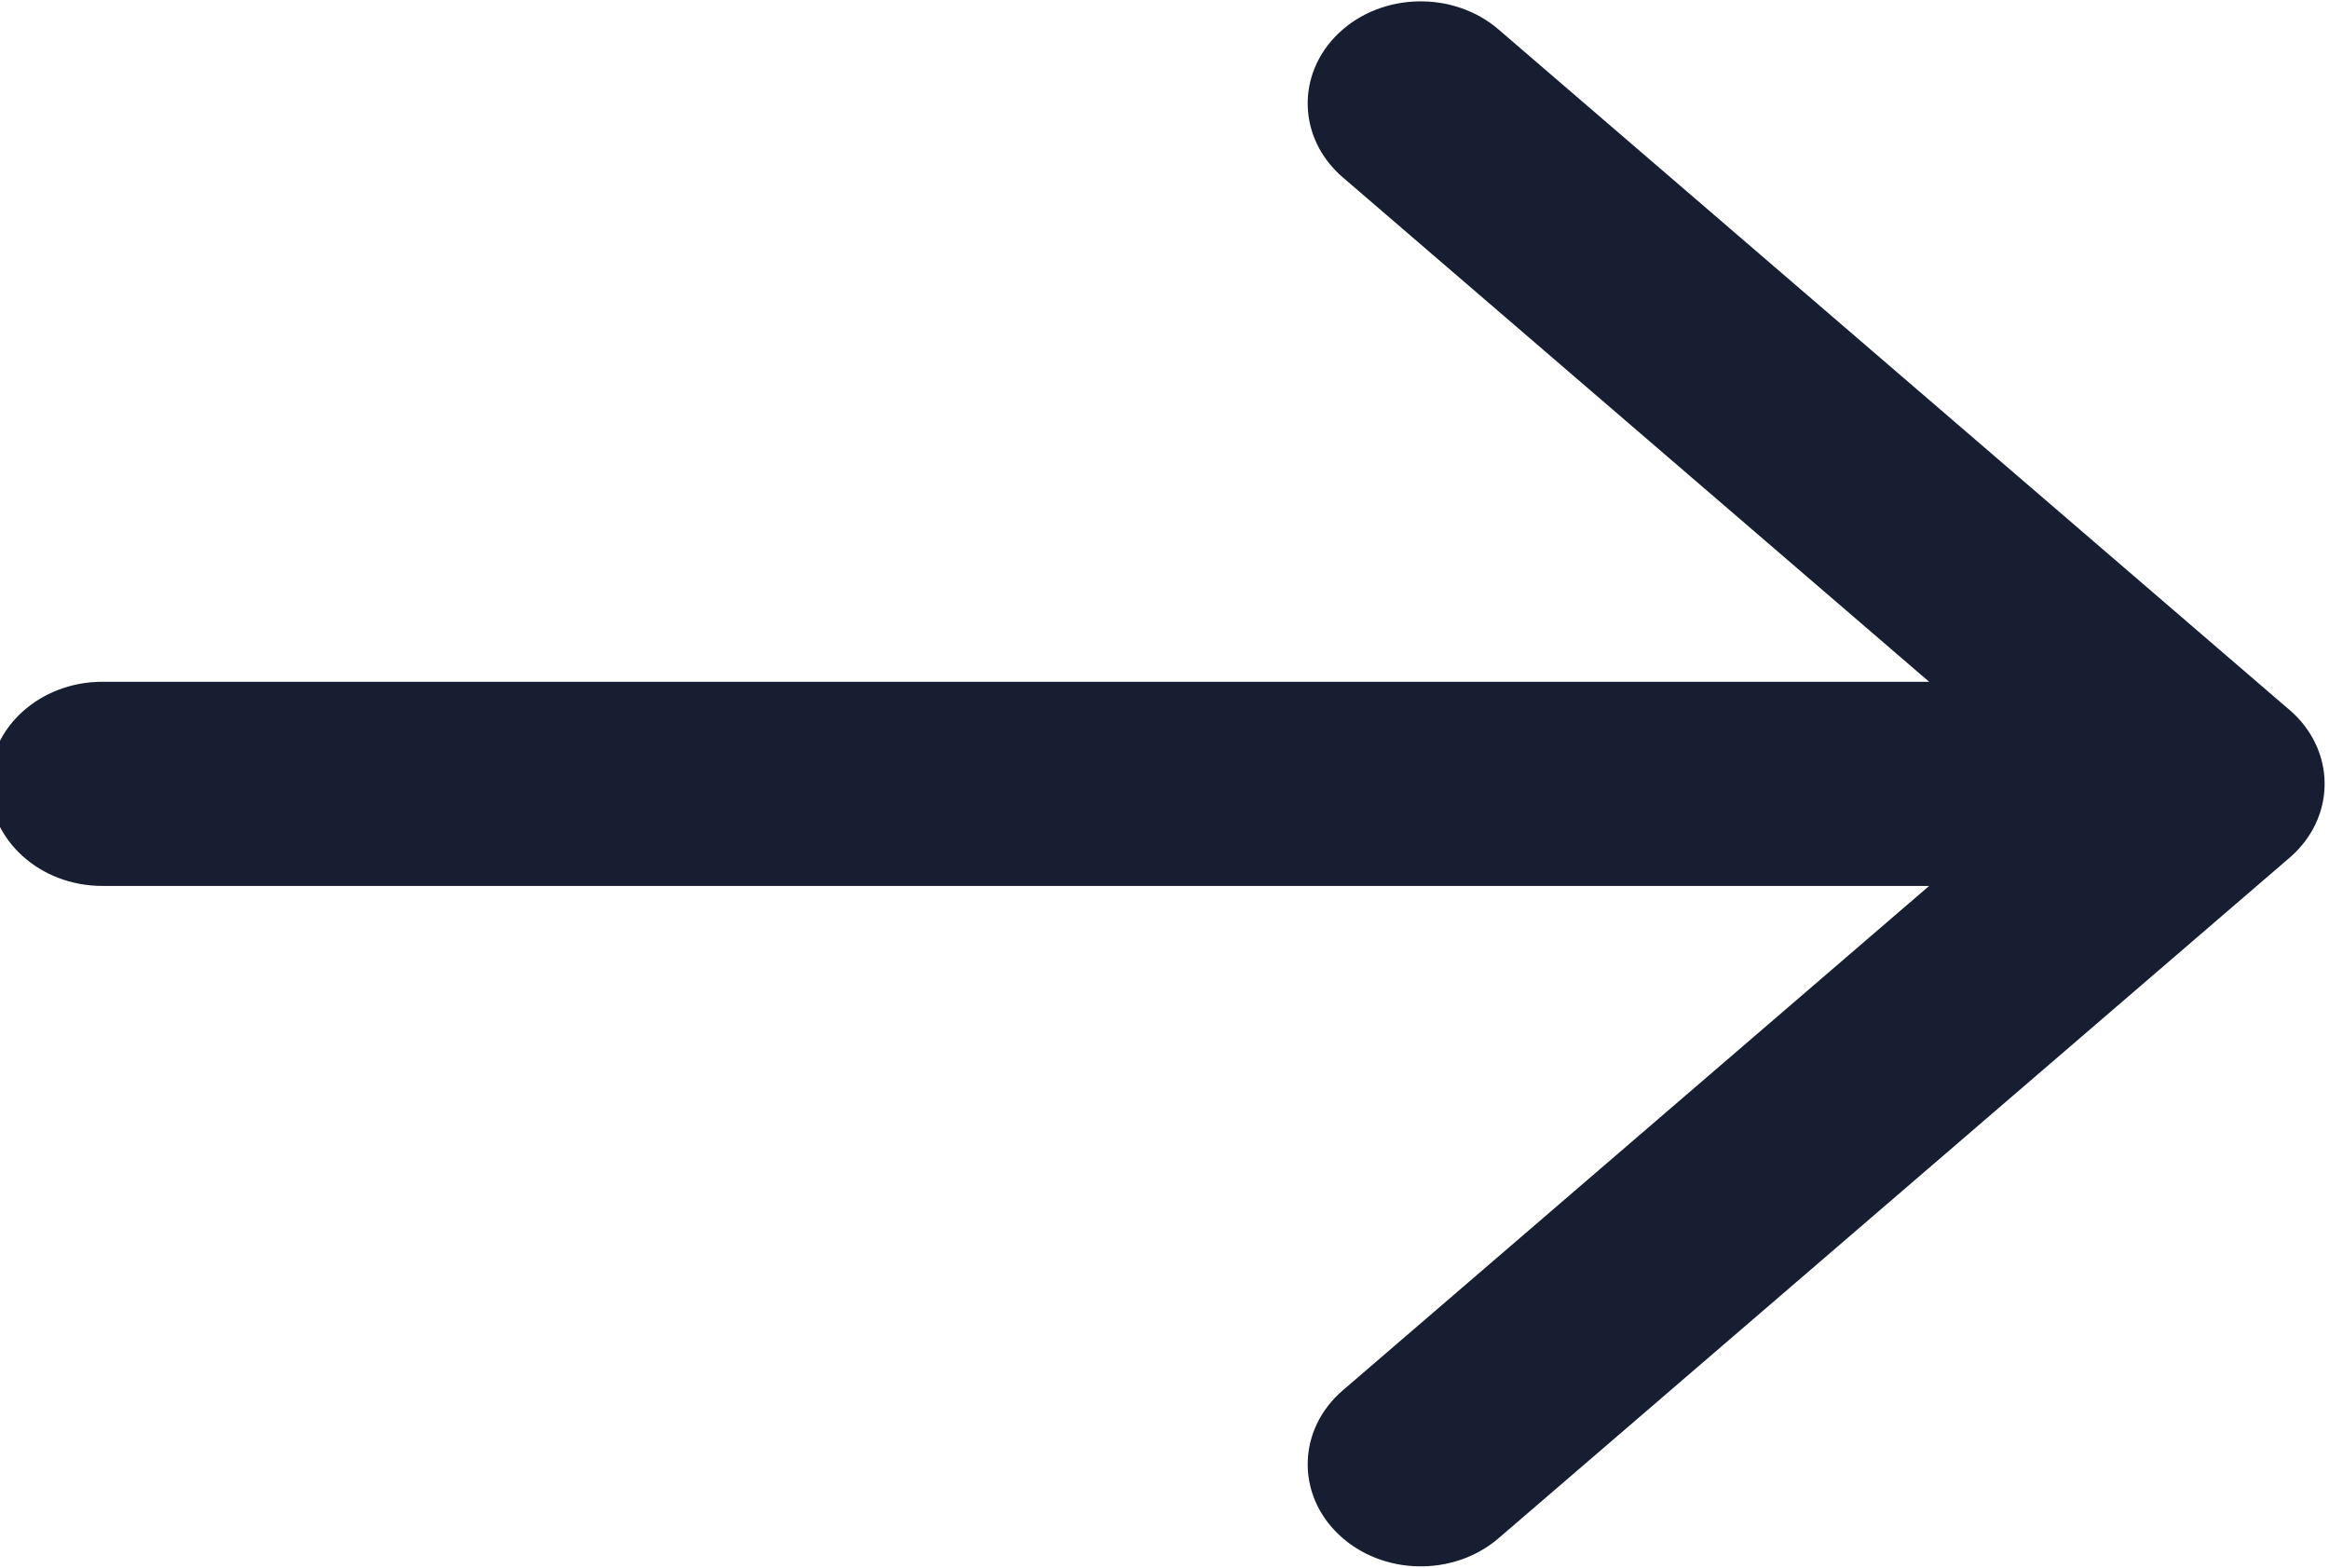 <svg width="52" height="35" viewBox="0 0 52 35" fill="none" xmlns="http://www.w3.org/2000/svg">
<path d="M29.98 31.041C28.971 31.909 28.932 33.351 29.893 34.262C30.854 35.174 32.451 35.209 33.46 34.341L29.98 31.041ZM51.119 19.15C52.128 18.282 52.167 16.84 51.206 15.928C50.245 15.017 48.648 14.982 47.64 15.85L51.119 19.15ZM47.64 19.15C48.648 20.018 50.245 19.983 51.206 19.071C52.167 18.16 52.128 16.718 51.119 15.85L47.64 19.15ZM33.46 0.659C32.451 -0.209 30.854 -0.174 29.893 0.737C28.932 1.649 28.971 3.091 29.98 3.959L33.46 0.659ZM49.38 19.779C50.773 19.779 51.902 18.758 51.902 17.5C51.902 16.241 50.773 15.221 49.38 15.221V19.779ZM2.287 15.221C0.894 15.221 -0.235 16.241 -0.235 17.5C-0.235 18.758 0.894 19.779 2.287 19.779V15.221ZM33.46 34.341L51.119 19.15L47.64 15.85L29.98 31.041L33.46 34.341ZM51.119 15.85L33.46 0.659L29.98 3.959L47.64 19.15L51.119 15.85ZM49.38 15.221H2.287V19.779H49.38V15.221Z" fill="#171E31"/>
</svg>
